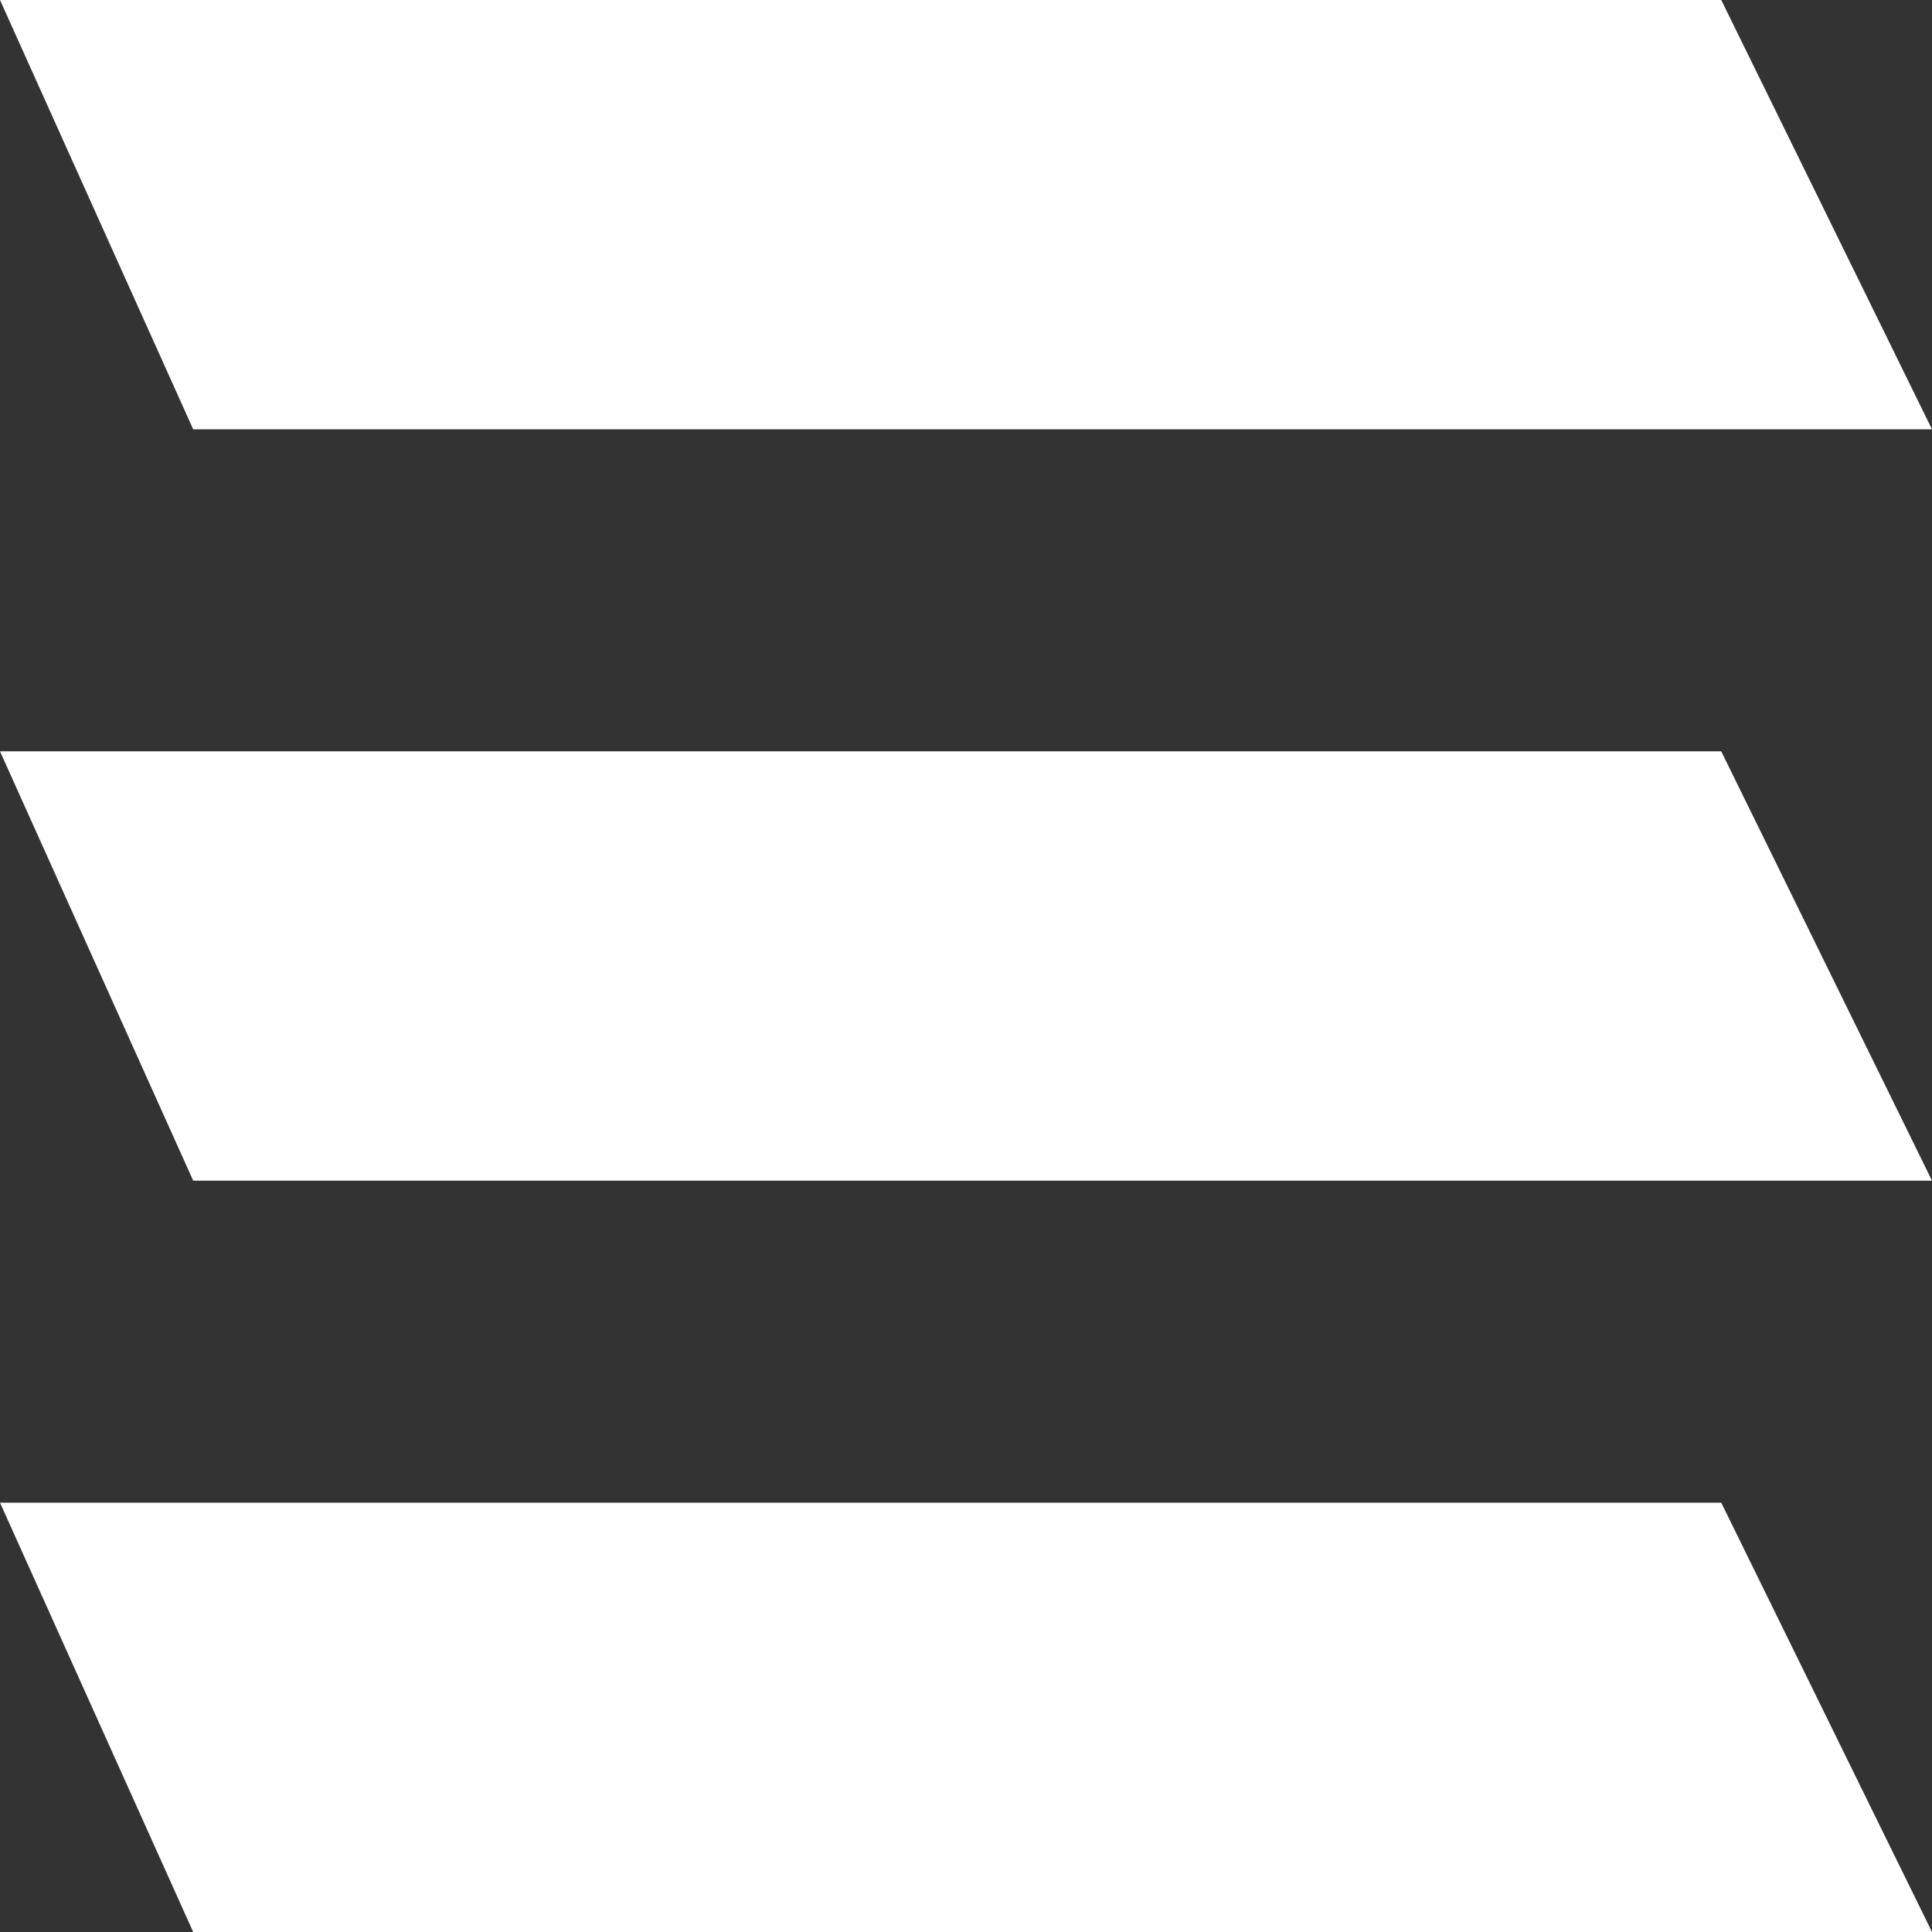 <?xml version="1.0" encoding="UTF-8" standalone="no"?><!DOCTYPE svg PUBLIC "-//W3C//DTD SVG 1.1//EN" "http://www.w3.org/Graphics/SVG/1.1/DTD/svg11.dtd"><svg width="100%" height="100%" viewBox="0 0 200 200" version="1.1" xmlns="http://www.w3.org/2000/svg" xmlns:xlink="http://www.w3.org/1999/xlink" xml:space="preserve" xmlns:serif="http://www.serif.com/" style="fill-rule:evenodd;clip-rule:evenodd;stroke-linejoin:round;stroke-miterlimit:2;">
    <rect x="0" y="0" width="200" height="200" fill="#333333" stroke="none"/>
    <rect id="ic_option" x="0" y="0" width="200" height="200" style="fill:none;"/>
    <path d="M0,155.556l178.182,0l21.818,44.444l-180,0l-20,-44.444Zm0,-77.778l178.182,0l21.818,44.444l-180,0l-20,-44.444Zm0,-77.778l178.182,0l21.818,44.444l-180,0l-20,-44.444Z" style="fill:#fff;"/>
</svg>